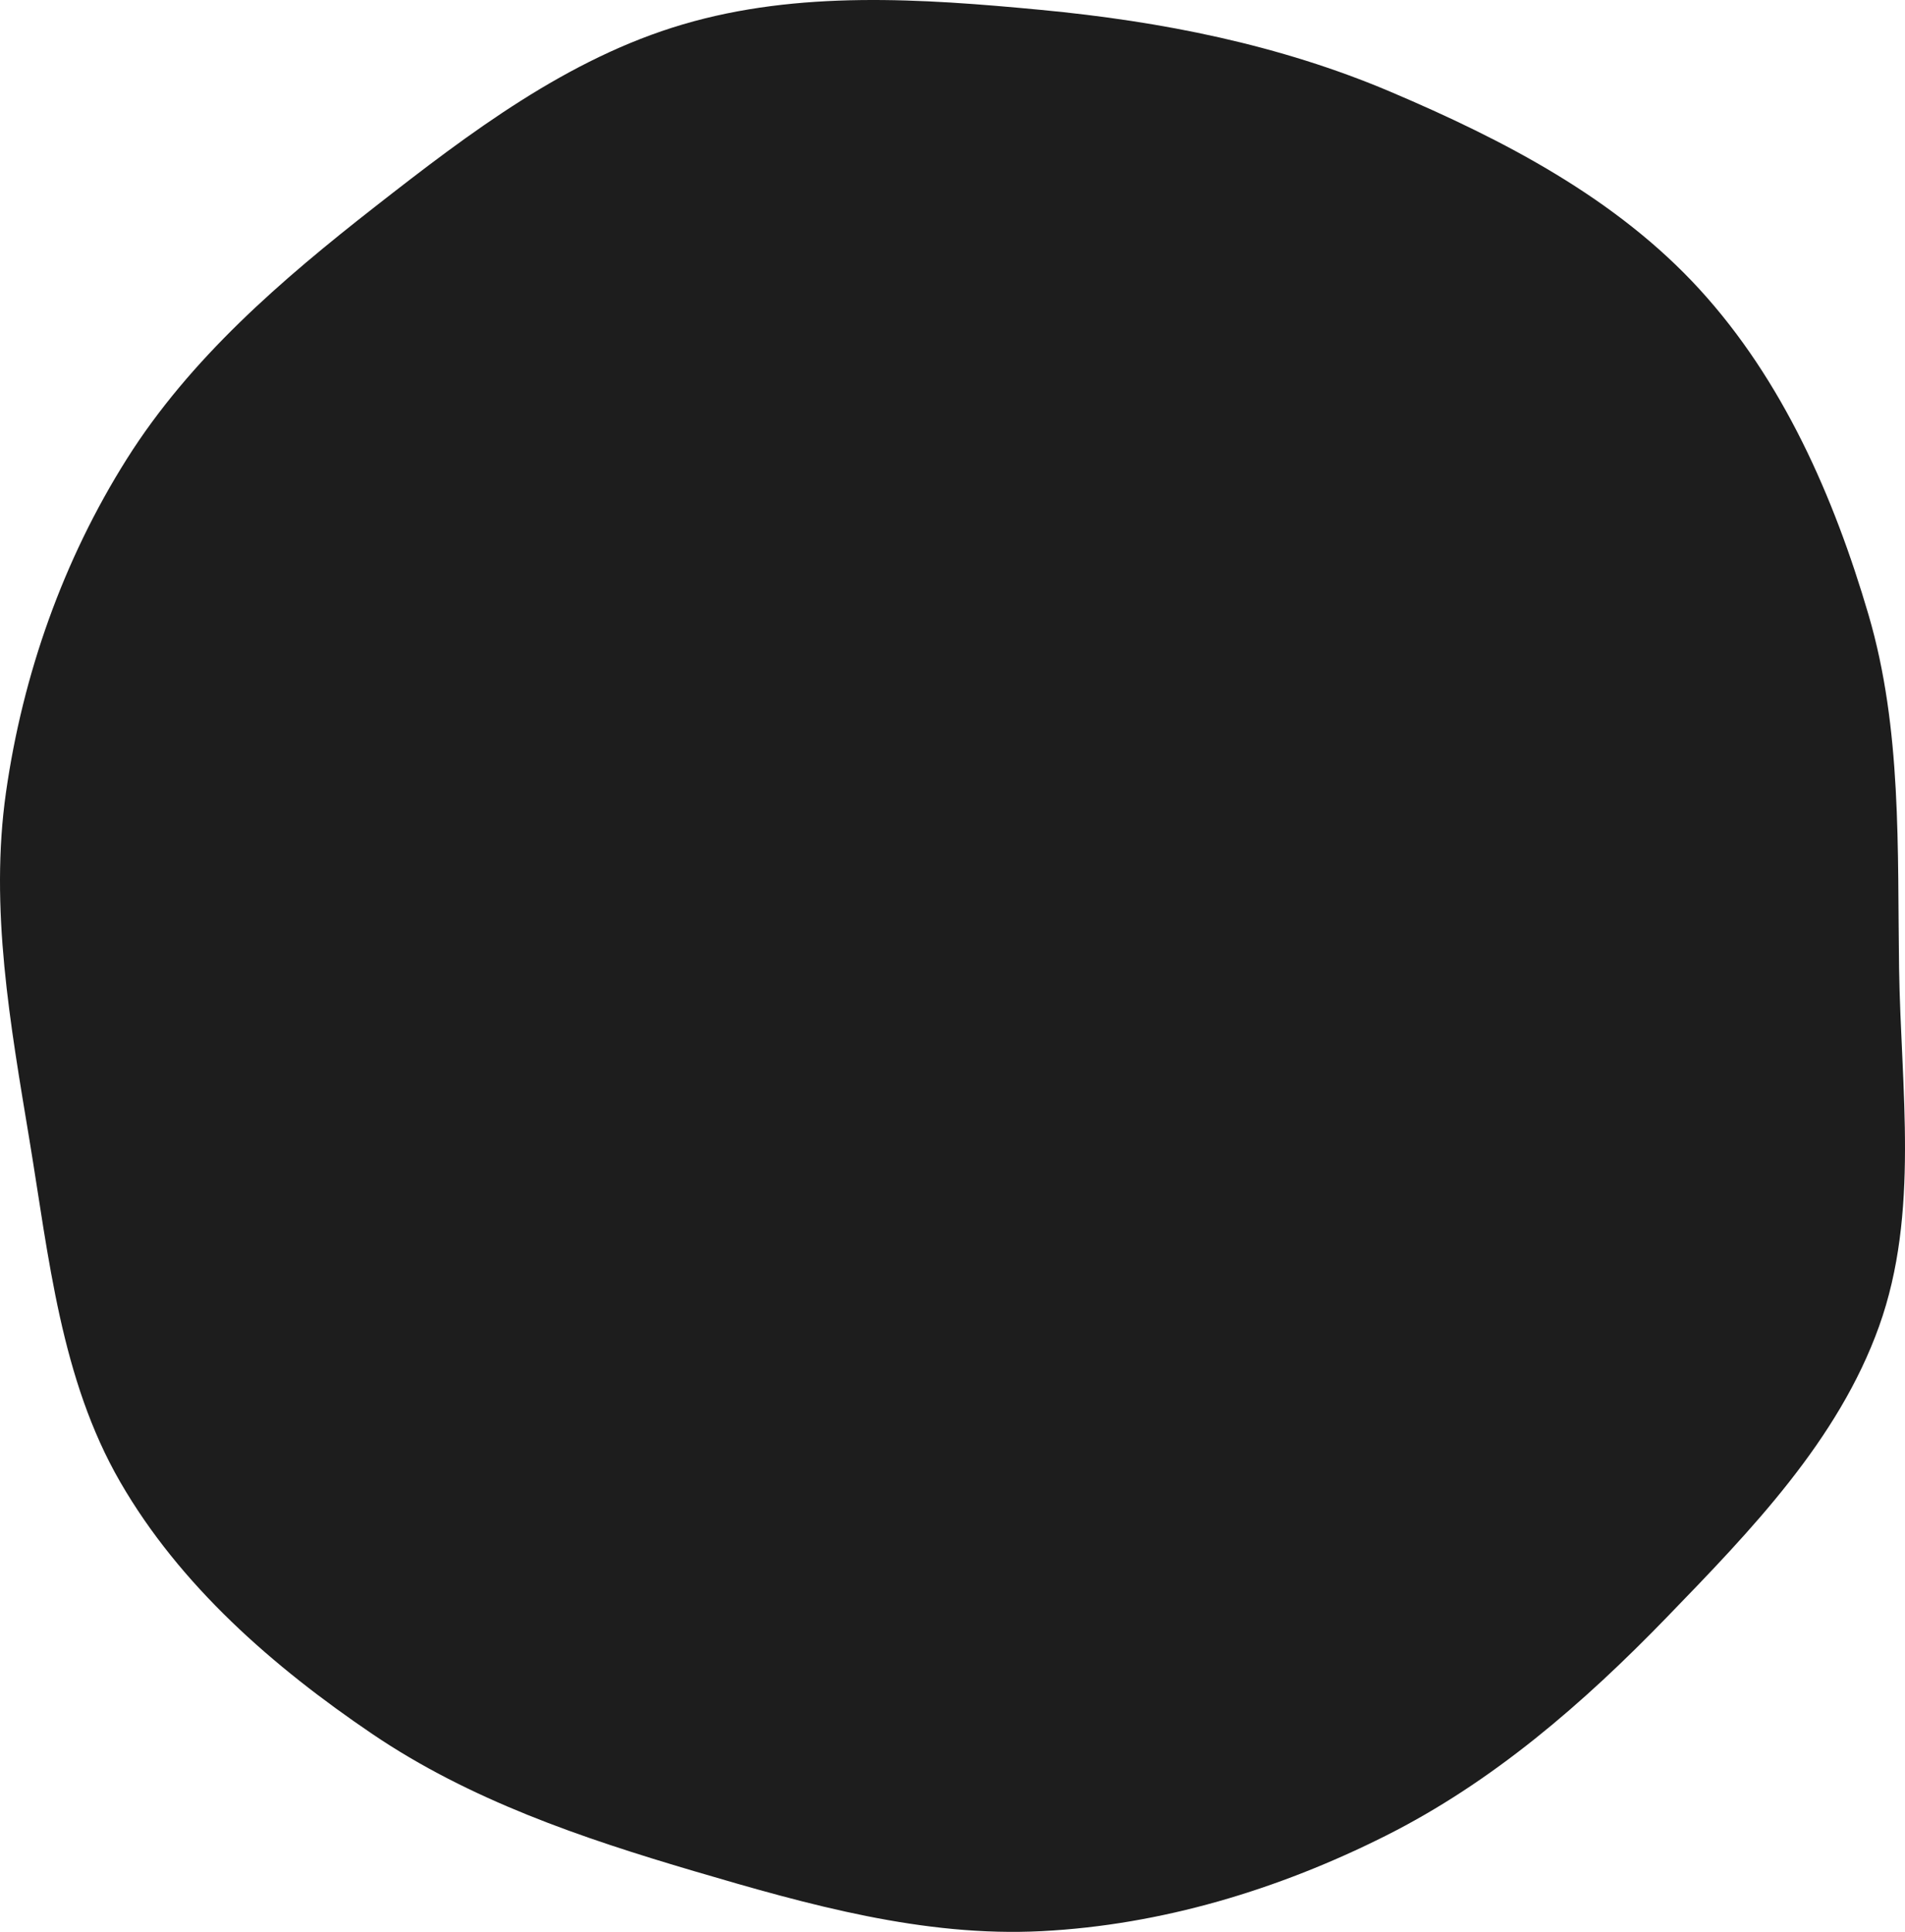 <svg width="287" height="291" viewBox="0 0 287 291" fill="none" xmlns="http://www.w3.org/2000/svg">
<path fill-rule="evenodd" clip-rule="evenodd" d="M286.108 145.873C286.378 164.021 289.219 182.684 283.096 199.778C276.944 216.951 263.792 230.522 251.084 243.641C238.551 256.58 224.867 268.439 208.749 276.529C192.605 284.632 175 289.964 156.947 290.889C139.122 291.803 121.75 286.909 104.633 281.868C87.609 276.853 70.759 271.131 56.08 261.182C41.127 251.047 27.124 238.84 18.104 223.22C9.148 207.712 7.367 189.423 4.446 171.769C1.56 154.331 -1.591 136.815 0.907 119.317C3.443 101.559 9.526 84.328 19.102 69.14C28.657 53.984 42.376 42.175 56.509 31.13C70.774 19.981 85.482 8.81 102.863 3.679C120.292 -1.467 138.792 -0.225 156.888 1.495C174.959 3.213 192.75 6.721 209.452 13.81C226.576 21.078 243.519 29.88 256.056 43.588C268.593 57.295 276.269 74.784 281.498 92.584C286.569 109.841 285.84 127.893 286.108 145.873Z" fill="#1D1D1D"/>
</svg>
